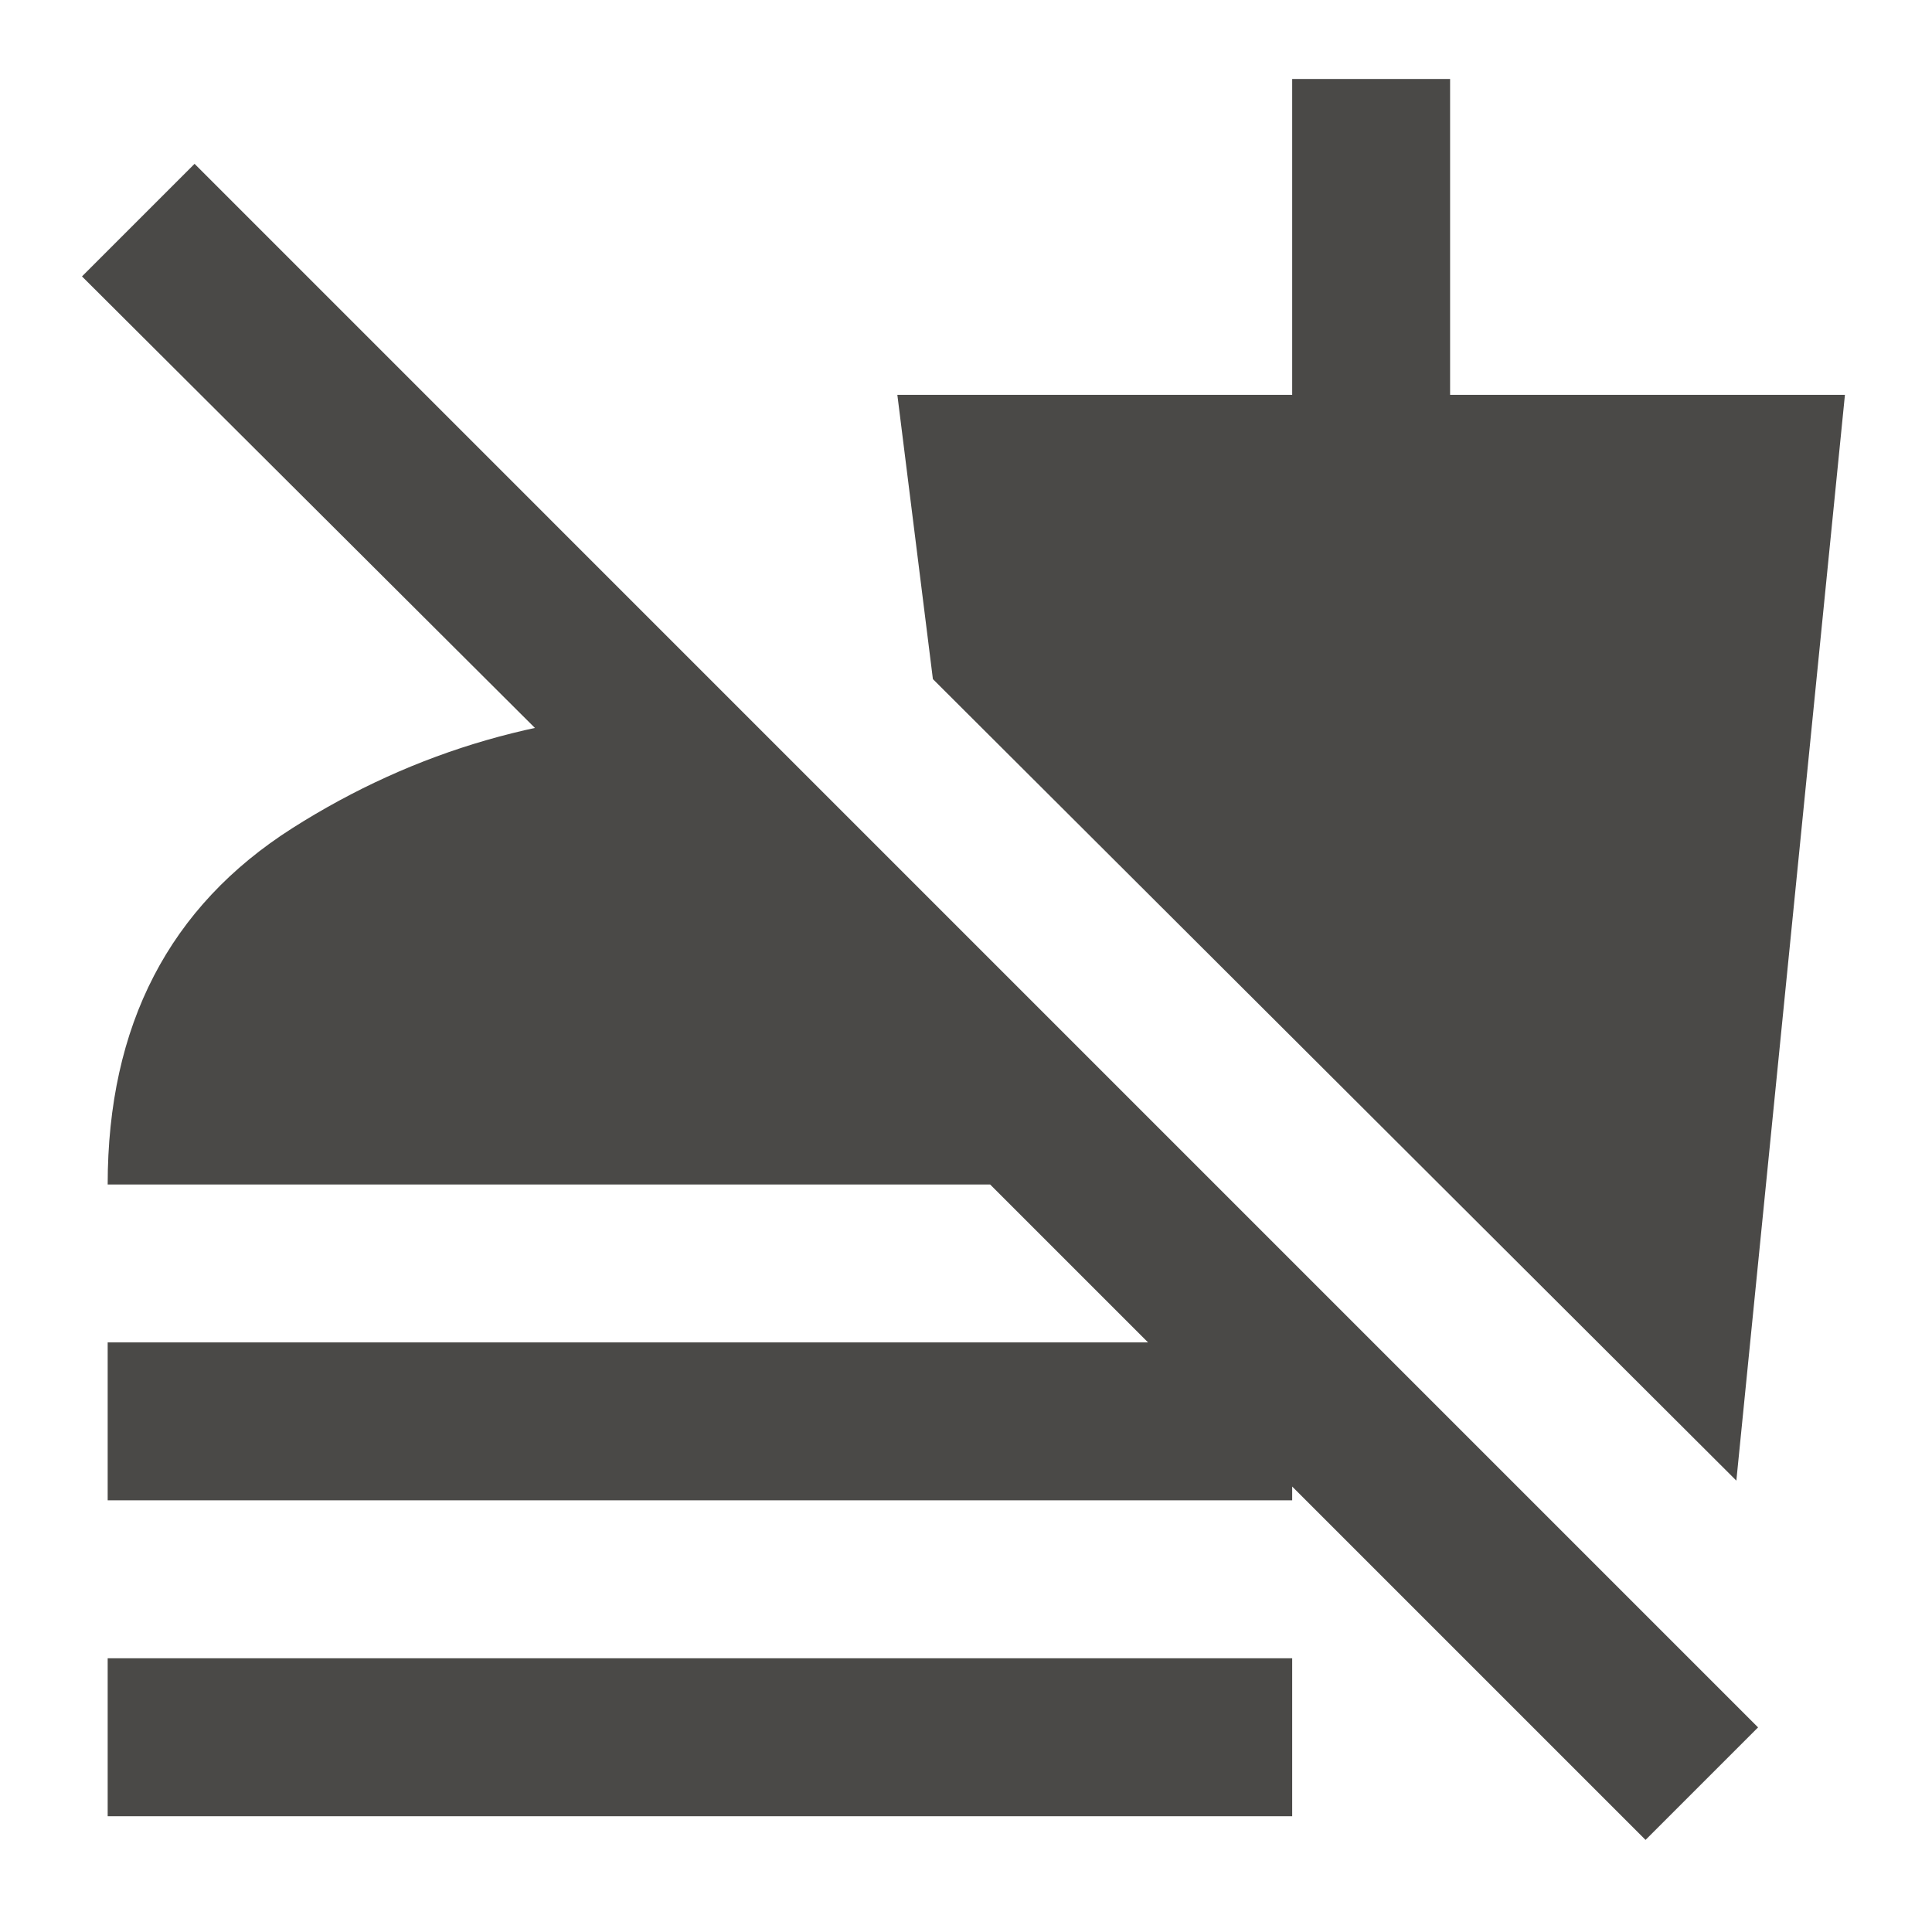 <svg width="30" height="30" viewBox="0 0 30 30" fill="none" xmlns="http://www.w3.org/2000/svg">
<path d="M25.552 28.57L15.375 18.393H1.672C1.672 15.92 2.628 14.076 4.539 12.86C6.45 11.645 8.56 11.036 10.868 11.036C10.971 11.036 11.083 11.041 11.206 11.052C11.328 11.062 11.441 11.067 11.543 11.066V14.53L1.273 4.292L3.021 2.544L27.299 26.823L25.552 28.57ZM1.672 23.297V20.845H20.065V23.297H1.672ZM1.672 28.202V25.75H20.065V28.202H1.672ZM26.962 22.991L14.486 10.545L13.934 6.131H20.065V1.226H22.517V6.131H28.648L26.962 22.991Z" fill="#4A4947"/>
</svg>
